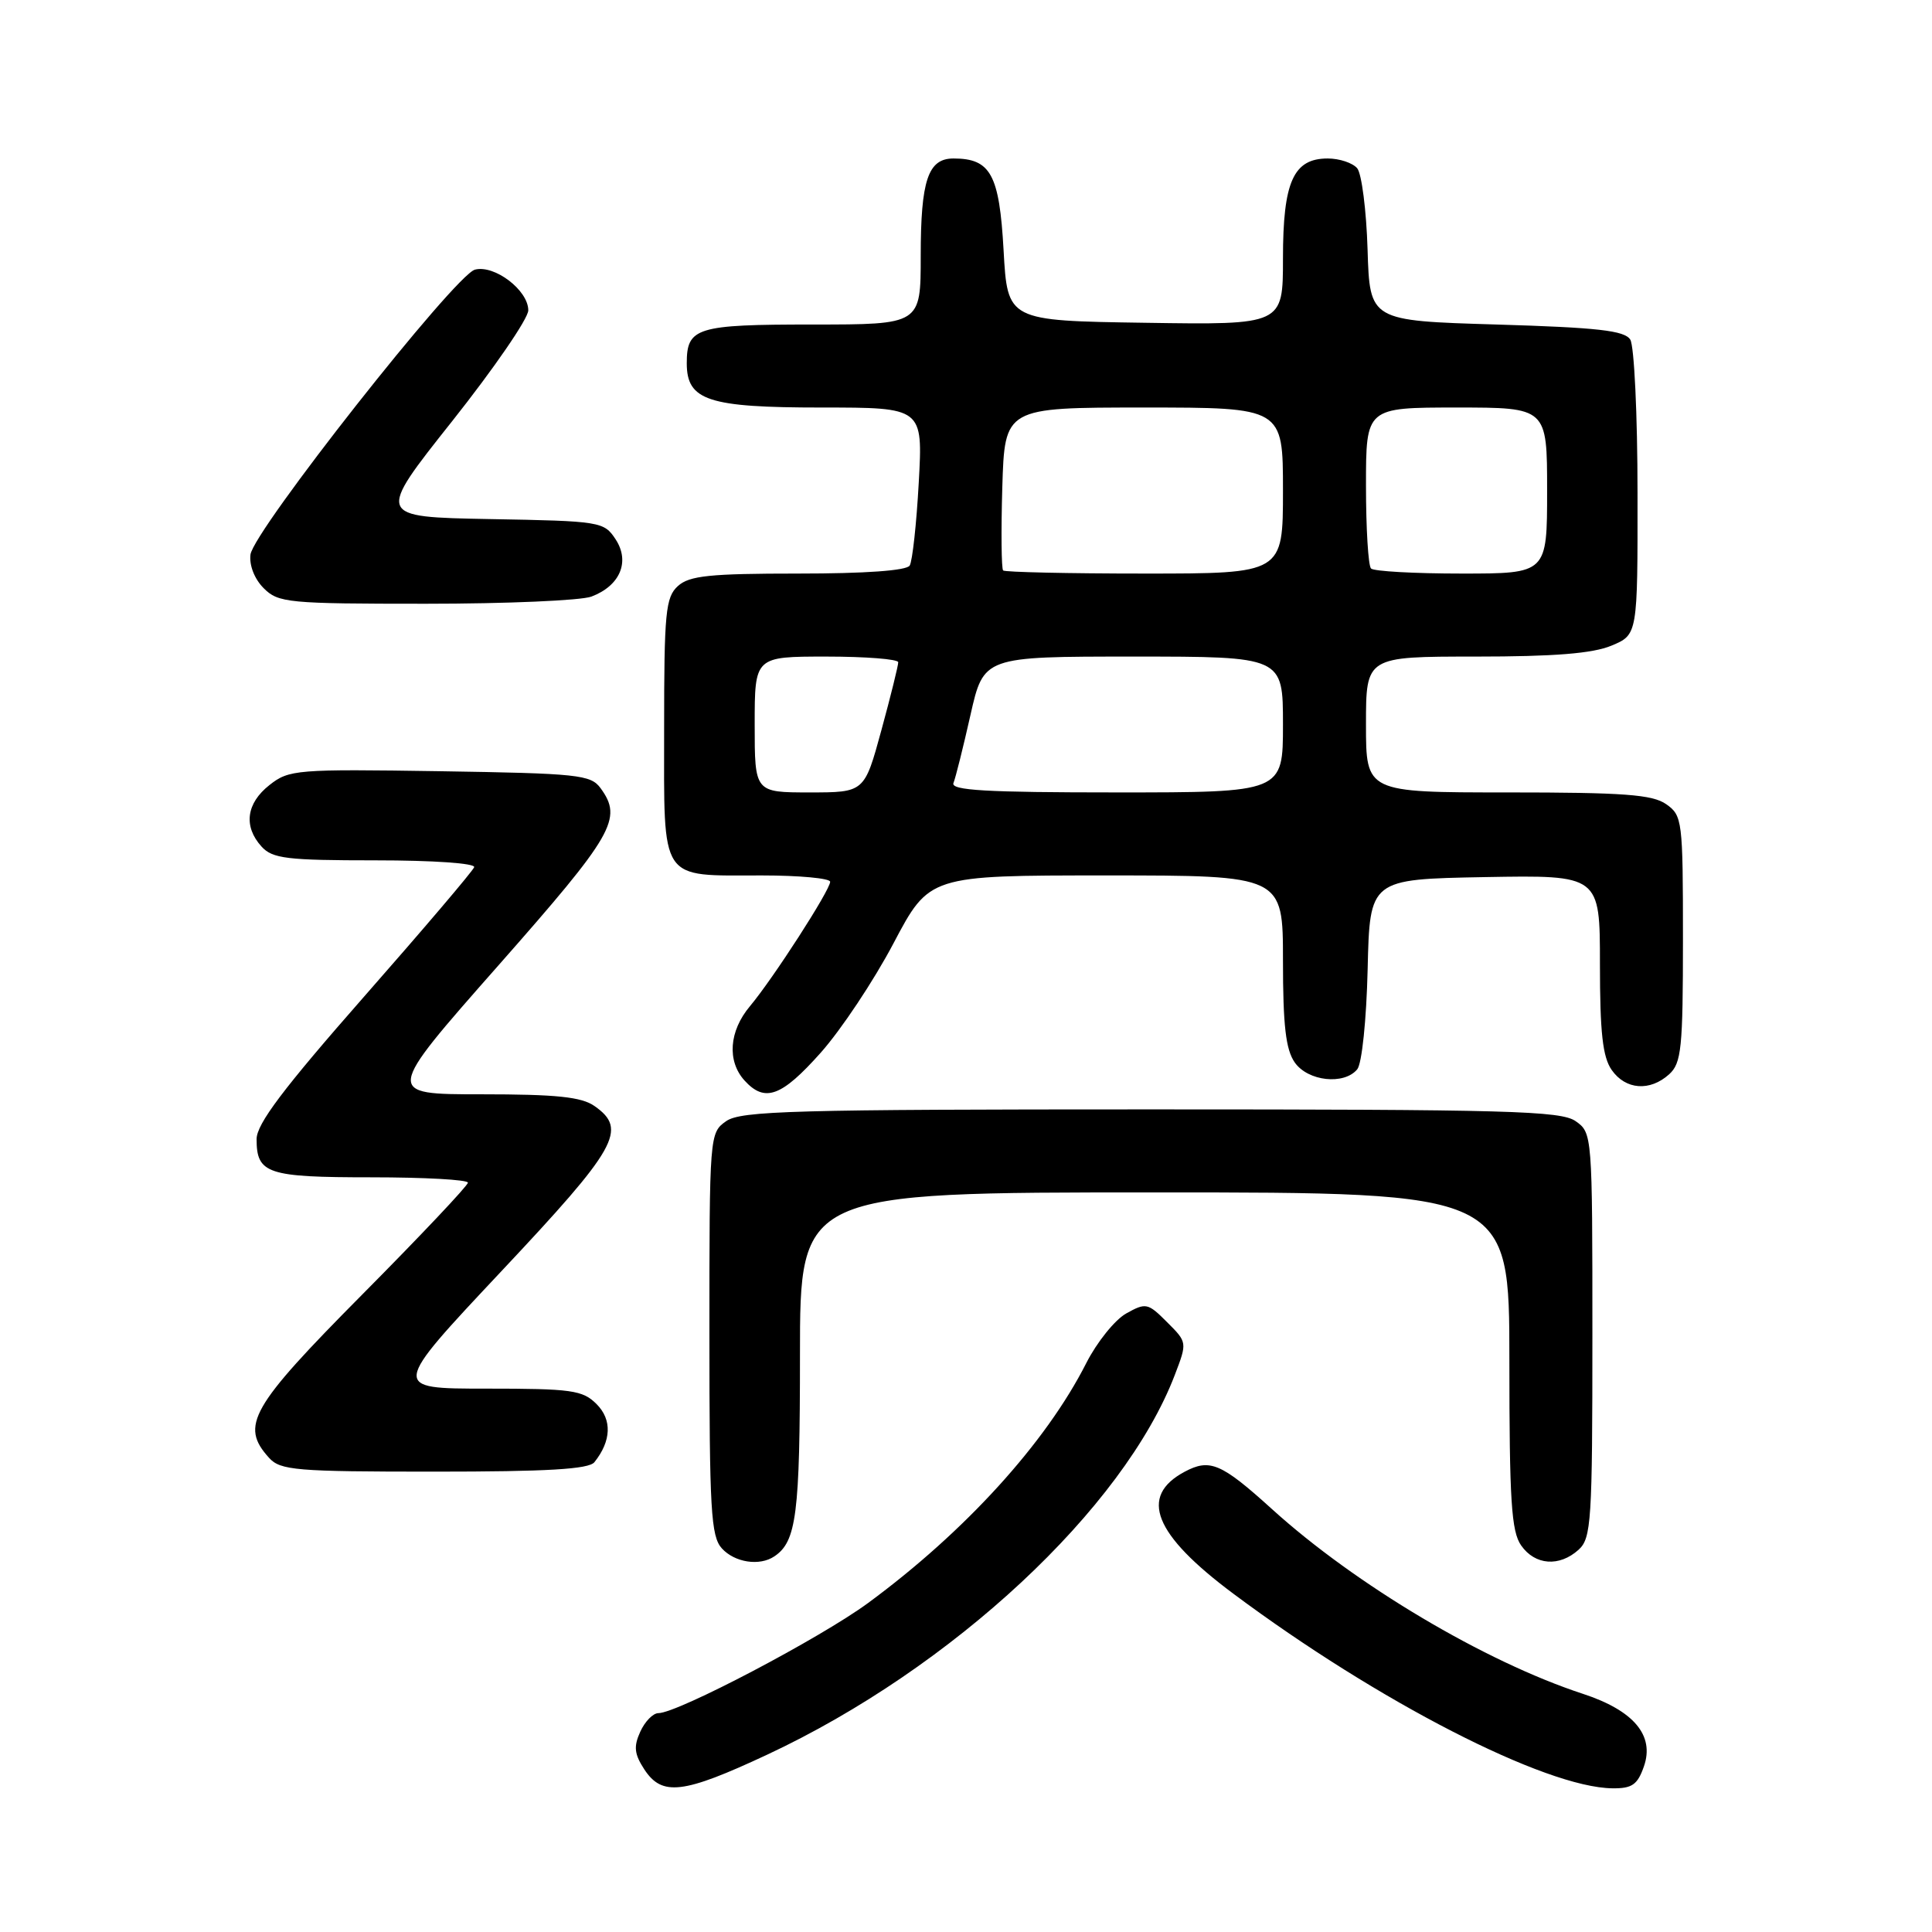 <?xml version="1.0" encoding="UTF-8" standalone="no"?>
<!DOCTYPE svg PUBLIC "-//W3C//DTD SVG 1.1//EN" "http://www.w3.org/Graphics/SVG/1.1/DTD/svg11.dtd" >
<svg xmlns="http://www.w3.org/2000/svg" xmlns:xlink="http://www.w3.org/1999/xlink" version="1.1" viewBox="0 0 256 256">
 <g >
 <path fill="currentColor"
d=" M 101.64 232.51 C 126.17 221.05 148.90 199.87 155.67 182.18 C 157.32 177.87 157.32 177.86 154.64 175.19 C 152.10 172.64 151.83 172.59 149.23 174.04 C 147.73 174.88 145.35 177.84 143.94 180.61 C 138.59 191.17 127.88 202.95 115.02 212.41 C 108.69 217.06 89.78 227.00 87.24 227.00 C 86.53 227.00 85.45 228.11 84.84 229.46 C 83.94 231.43 84.05 232.42 85.38 234.46 C 87.73 238.04 90.51 237.71 101.64 232.51 Z  M 217.83 234.05 C 219.26 229.95 216.48 226.65 209.74 224.44 C 196.77 220.19 179.60 209.99 168.54 199.96 C 161.82 193.87 160.31 193.23 156.96 195.02 C 150.87 198.28 152.89 203.32 163.42 211.17 C 182.60 225.48 204.77 236.86 213.65 236.96 C 216.26 236.99 216.98 236.49 217.83 234.05 Z  M 102.60 206.23 C 105.54 204.27 106.00 200.65 106.00 179.57 C 106.00 158.00 106.00 158.00 153.00 158.00 C 200.00 158.00 200.00 158.00 200.00 180.28 C 200.00 198.82 200.26 202.93 201.56 204.78 C 203.40 207.41 206.62 207.65 209.17 205.35 C 210.86 203.82 211.00 201.58 211.00 176.90 C 211.00 150.35 210.98 150.10 208.78 148.56 C 206.83 147.19 199.81 147.00 152.50 147.00 C 105.19 147.00 98.17 147.19 96.22 148.56 C 94.02 150.10 94.00 150.36 94.00 176.73 C 94.00 200.09 94.20 203.57 95.65 205.17 C 97.35 207.04 100.64 207.55 102.60 206.23 Z  M 78.76 193.75 C 81.01 190.93 81.12 188.12 79.05 186.05 C 77.20 184.20 75.77 184.00 64.41 184.00 C 51.82 184.00 51.82 184.00 66.41 168.47 C 81.82 152.08 83.19 149.65 78.78 146.56 C 77.05 145.34 73.72 145.00 63.77 145.00 C 50.98 145.00 50.98 145.00 65.99 127.98 C 81.35 110.56 82.54 108.49 79.58 104.44 C 78.28 102.65 76.61 102.48 58.29 102.19 C 39.28 101.90 38.29 101.98 35.71 104.02 C 32.63 106.44 32.23 109.50 34.65 112.17 C 36.10 113.77 38.00 114.00 49.74 114.00 C 57.43 114.00 63.02 114.39 62.83 114.91 C 62.65 115.42 56.09 123.13 48.25 132.05 C 37.54 144.24 34.00 148.93 34.00 150.94 C 34.00 155.53 35.41 156.00 49.20 156.00 C 56.24 156.00 62.00 156.32 62.00 156.71 C 62.00 157.10 55.70 163.77 48.00 171.53 C 33.17 186.49 31.79 188.90 35.65 193.17 C 37.15 194.83 39.21 195.00 57.53 195.00 C 72.51 195.00 78.01 194.68 78.76 193.75 Z  M 108.74 139.50 C 111.44 136.47 115.78 129.95 118.39 125.00 C 123.14 116.00 123.14 116.00 146.57 116.00 C 170.00 116.00 170.00 116.00 170.00 127.28 C 170.00 135.87 170.37 139.08 171.56 140.78 C 173.31 143.28 178.09 143.80 179.84 141.69 C 180.46 140.95 181.06 135.14 181.22 128.44 C 181.50 116.50 181.50 116.50 196.75 116.22 C 212.00 115.95 212.00 115.95 212.00 127.75 C 212.00 136.82 212.36 140.07 213.56 141.78 C 215.40 144.41 218.62 144.65 221.17 142.35 C 222.80 140.87 223.00 138.91 223.00 124.40 C 223.00 108.70 222.92 108.06 220.78 106.56 C 218.96 105.28 215.15 105.00 199.78 105.00 C 181.00 105.00 181.00 105.00 181.00 96.00 C 181.00 87.00 181.00 87.00 195.53 87.00 C 205.96 87.00 211.04 86.59 213.53 85.55 C 217.00 84.10 217.00 84.10 216.98 65.30 C 216.98 54.96 216.54 45.83 216.02 45.00 C 215.27 43.80 211.73 43.40 198.29 43.00 C 181.50 42.50 181.50 42.50 181.21 33.05 C 181.05 27.86 180.43 23.02 179.84 22.30 C 179.24 21.59 177.49 21.00 175.93 21.00 C 171.38 21.00 170.00 24.08 170.00 34.25 C 170.00 43.05 170.00 43.05 151.75 42.77 C 133.50 42.50 133.50 42.50 132.98 33.16 C 132.42 23.11 131.27 21.00 126.34 21.00 C 122.97 21.00 122.00 23.88 122.00 33.93 C 122.00 43.00 122.00 43.00 107.70 43.00 C 92.27 43.00 91.00 43.39 91.00 48.14 C 91.00 53.07 93.83 54.00 108.87 54.00 C 122.29 54.00 122.29 54.00 121.74 63.94 C 121.44 69.40 120.90 74.35 120.54 74.94 C 120.13 75.61 114.66 76.00 105.77 76.00 C 94.04 76.00 91.35 76.28 89.83 77.65 C 88.19 79.14 88.00 81.12 88.00 96.62 C 88.00 117.09 87.27 116.00 100.93 116.00 C 105.92 116.00 110.00 116.38 110.00 116.84 C 110.00 117.94 102.44 129.67 99.37 133.33 C 96.60 136.63 96.32 140.59 98.65 143.17 C 101.34 146.13 103.55 145.33 108.74 139.50 Z  M 78.37 79.05 C 82.17 77.61 83.51 74.42 81.57 71.46 C 80.03 69.12 79.59 69.04 64.91 68.78 C 49.84 68.50 49.84 68.50 59.92 55.80 C 65.46 48.81 70.00 42.21 70.00 41.12 C 70.00 38.46 65.52 35.05 62.93 35.73 C 60.30 36.42 33.60 70.31 33.19 73.48 C 33.01 74.90 33.72 76.72 34.94 77.94 C 36.88 79.88 38.14 80.00 56.43 80.00 C 67.12 80.00 77.00 79.57 78.37 79.05 Z  M 100.00 96.00 C 100.00 87.00 100.00 87.00 109.50 87.00 C 114.72 87.00 119.01 87.34 119.02 87.75 C 119.03 88.16 118.03 92.21 116.79 96.75 C 114.54 105.00 114.54 105.00 107.27 105.00 C 100.00 105.00 100.00 105.00 100.00 96.00 Z  M 126.34 103.75 C 126.62 103.06 127.63 99.01 128.59 94.75 C 130.34 87.00 130.34 87.00 150.17 87.00 C 170.00 87.00 170.00 87.00 170.00 96.00 C 170.00 105.00 170.00 105.00 147.92 105.00 C 130.65 105.00 125.94 104.73 126.34 103.75 Z  M 132.92 75.59 C 132.69 75.36 132.64 70.41 132.81 64.59 C 133.13 54.00 133.13 54.00 151.56 54.00 C 170.00 54.00 170.00 54.00 170.00 65.00 C 170.00 76.00 170.00 76.00 151.67 76.00 C 141.58 76.00 133.15 75.81 132.92 75.59 Z  M 181.67 75.33 C 181.30 74.97 181.00 70.02 181.00 64.33 C 181.00 54.00 181.00 54.00 193.00 54.00 C 205.00 54.00 205.00 54.00 205.00 65.00 C 205.00 76.00 205.00 76.00 193.67 76.00 C 187.43 76.00 182.03 75.70 181.67 75.33 Z "/>
</g>
</svg>